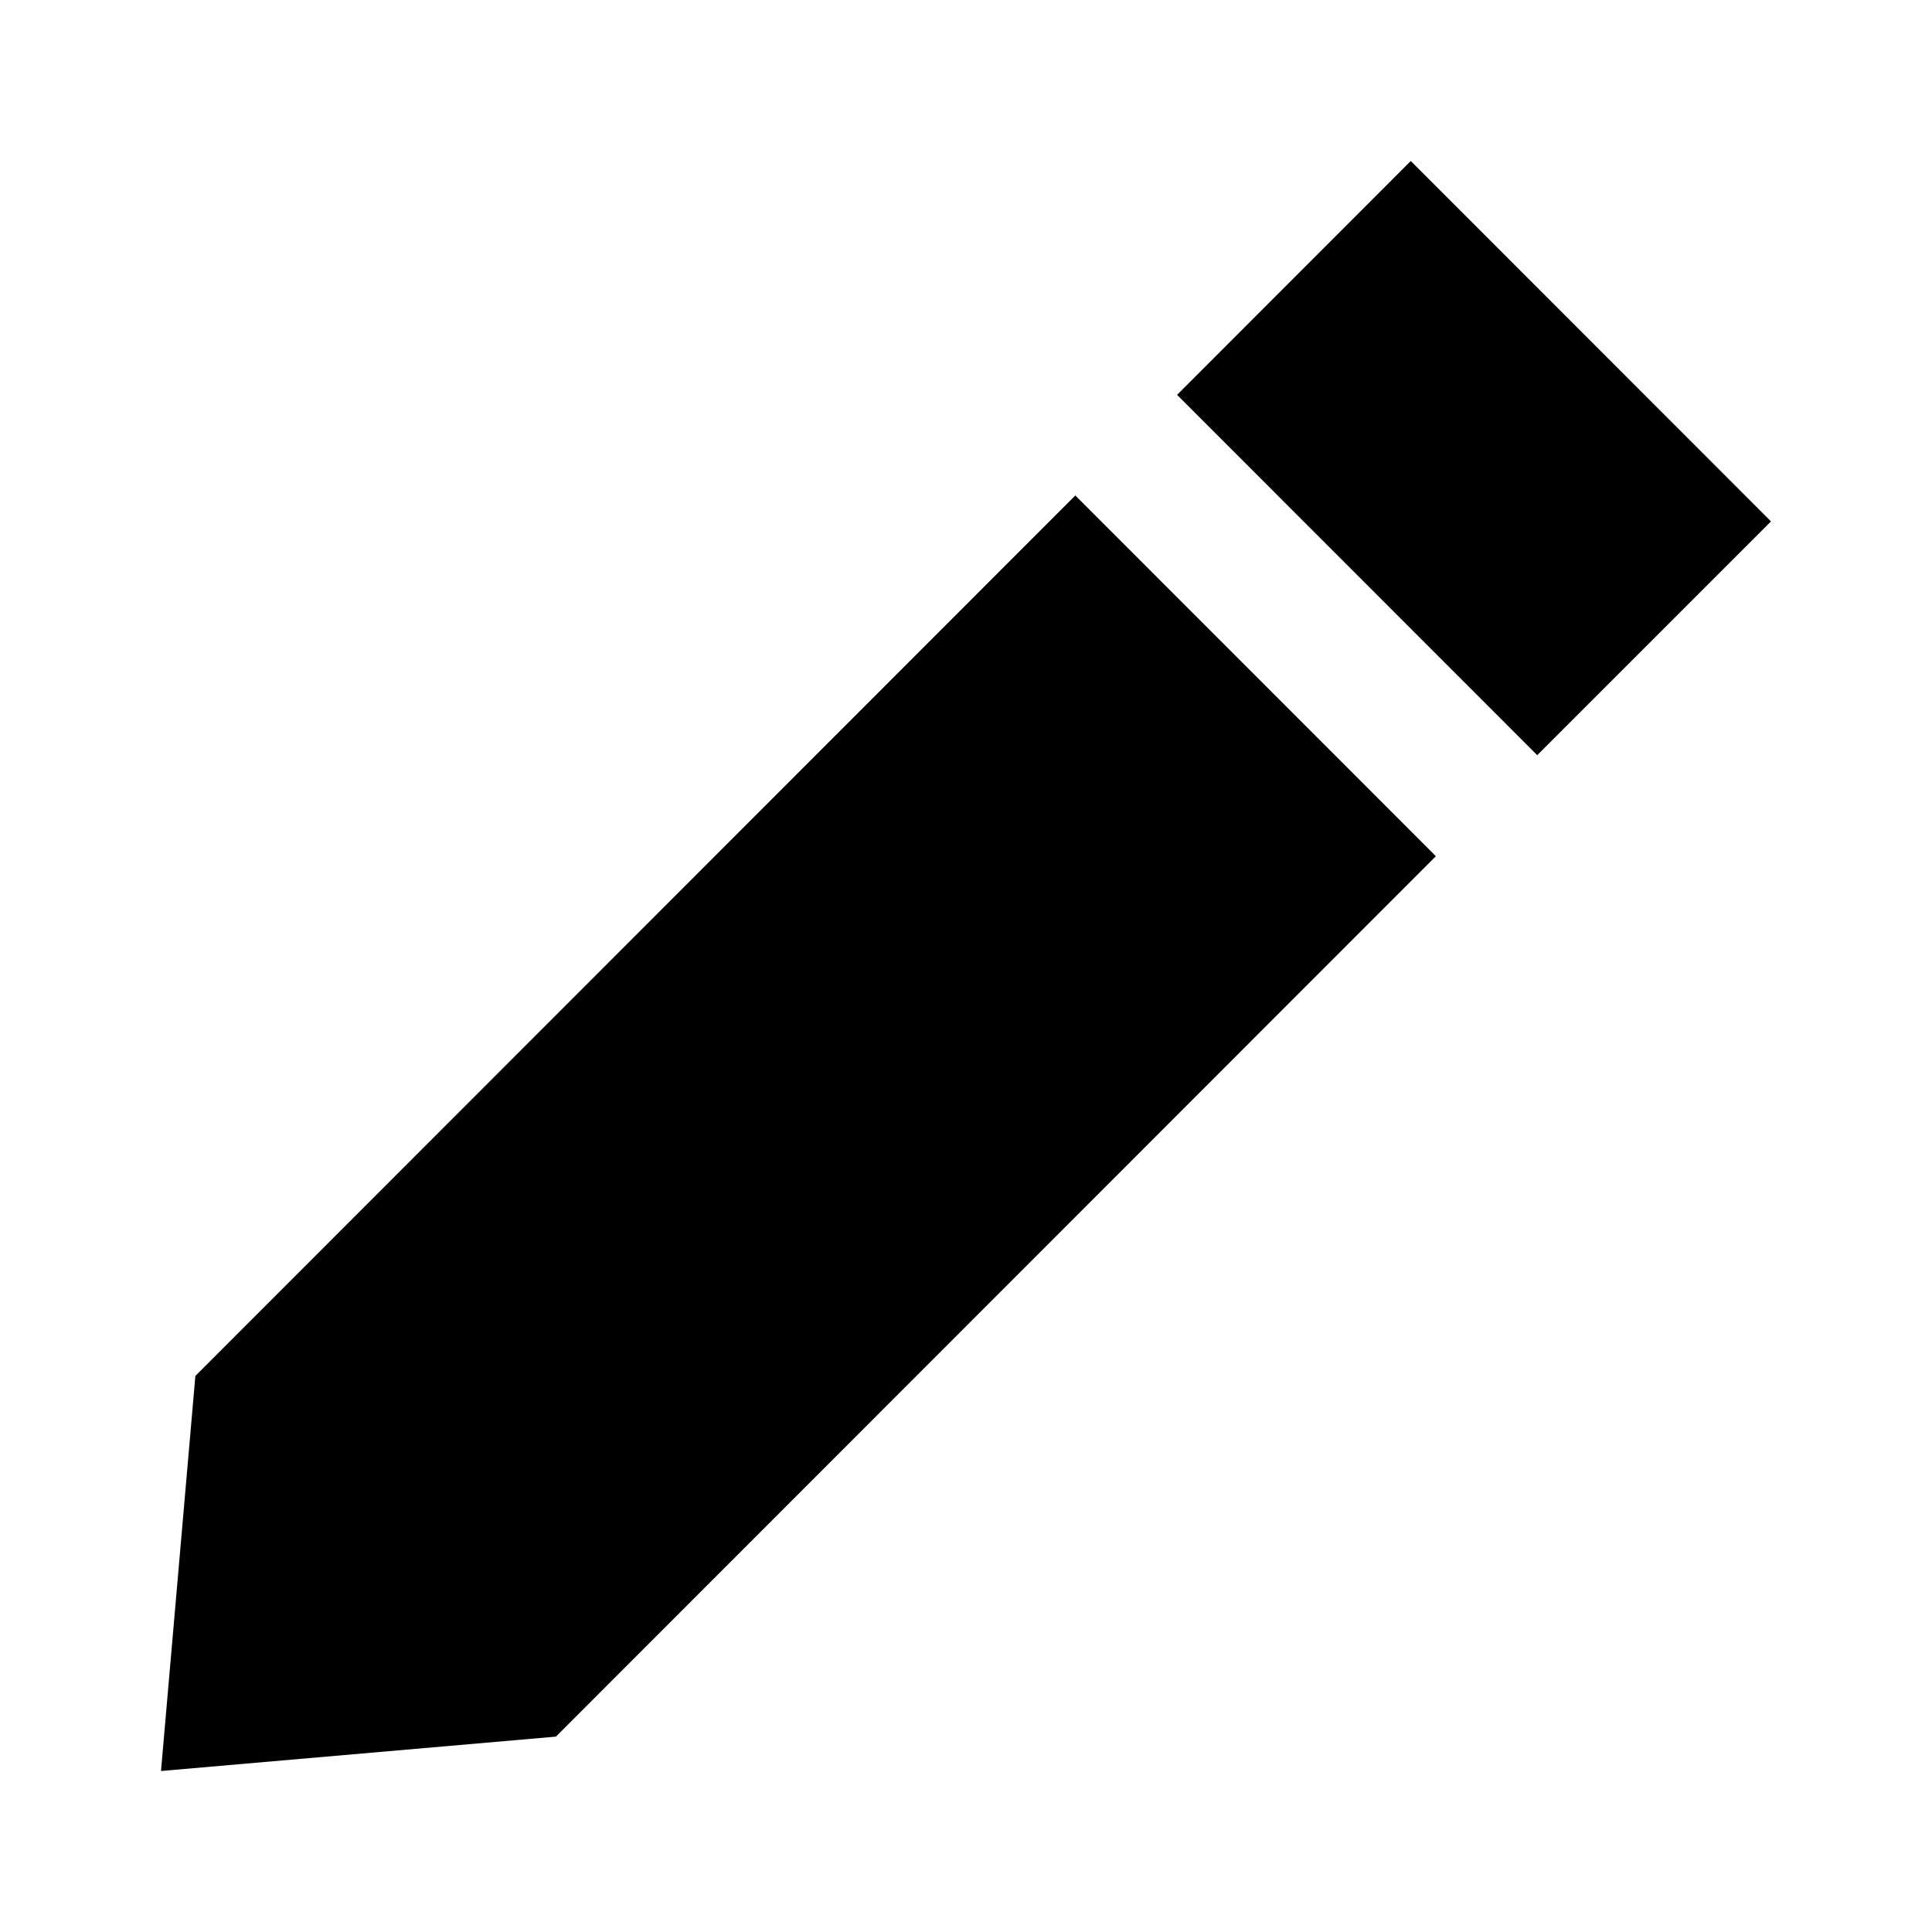 <svg width="24" height="24" viewBox="0 0 24 24" fill="none" xmlns="http://www.w3.org/2000/svg">
<path d="M2.427 17.092L2 22L6.906 21.573L17.837 10.636L13.358 6.155L2.427 17.092Z" fill="black"/>
<path d="M17.525 2L14.622 4.905L19.096 9.381L22 6.477L17.525 2Z" fill="black"/>
</svg>
